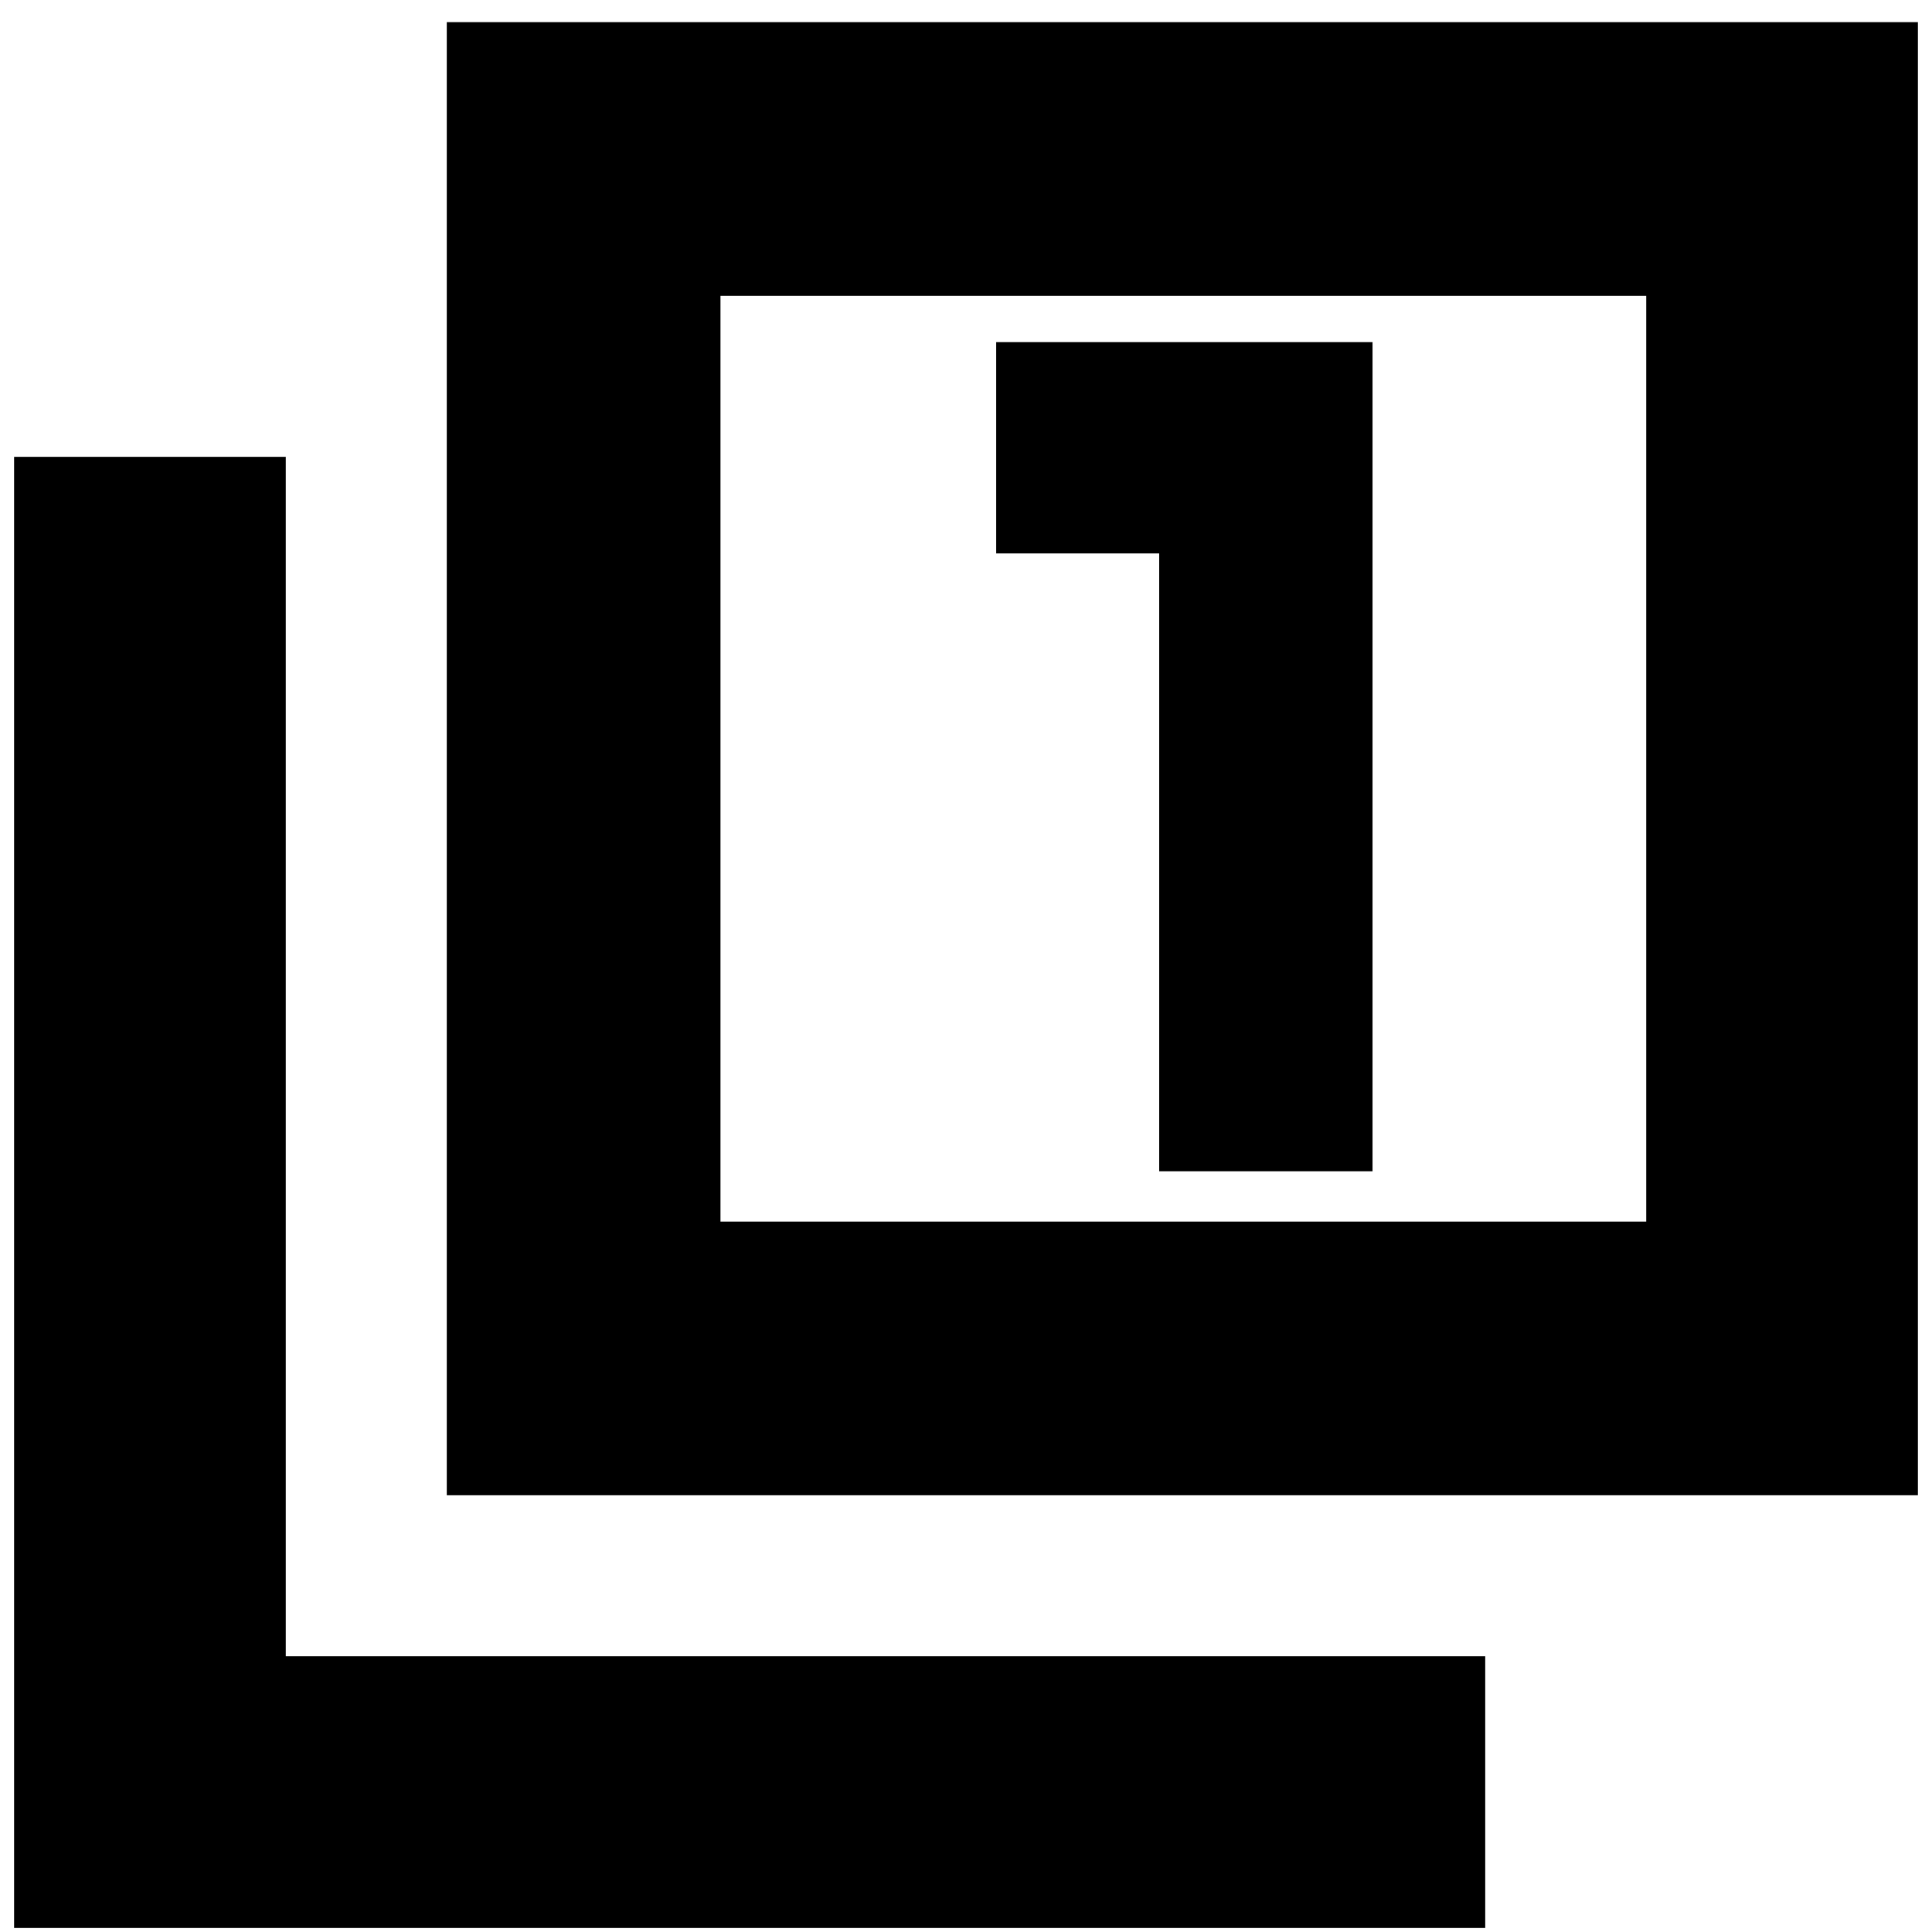 <svg xmlns="http://www.w3.org/2000/svg" height="24" width="24"><path d="M14.4 14.55h2.65V4.25h-4.675v2.625H14.4Zm-8.85 4.025V.275h18.275v18.3Zm3.4-3.4h11.5v-11.5H8.95ZM.175 23.95V5.675H3.55v14.9h14.9v3.375Zm8.775-8.775v-11.5 11.5Z"/></svg>